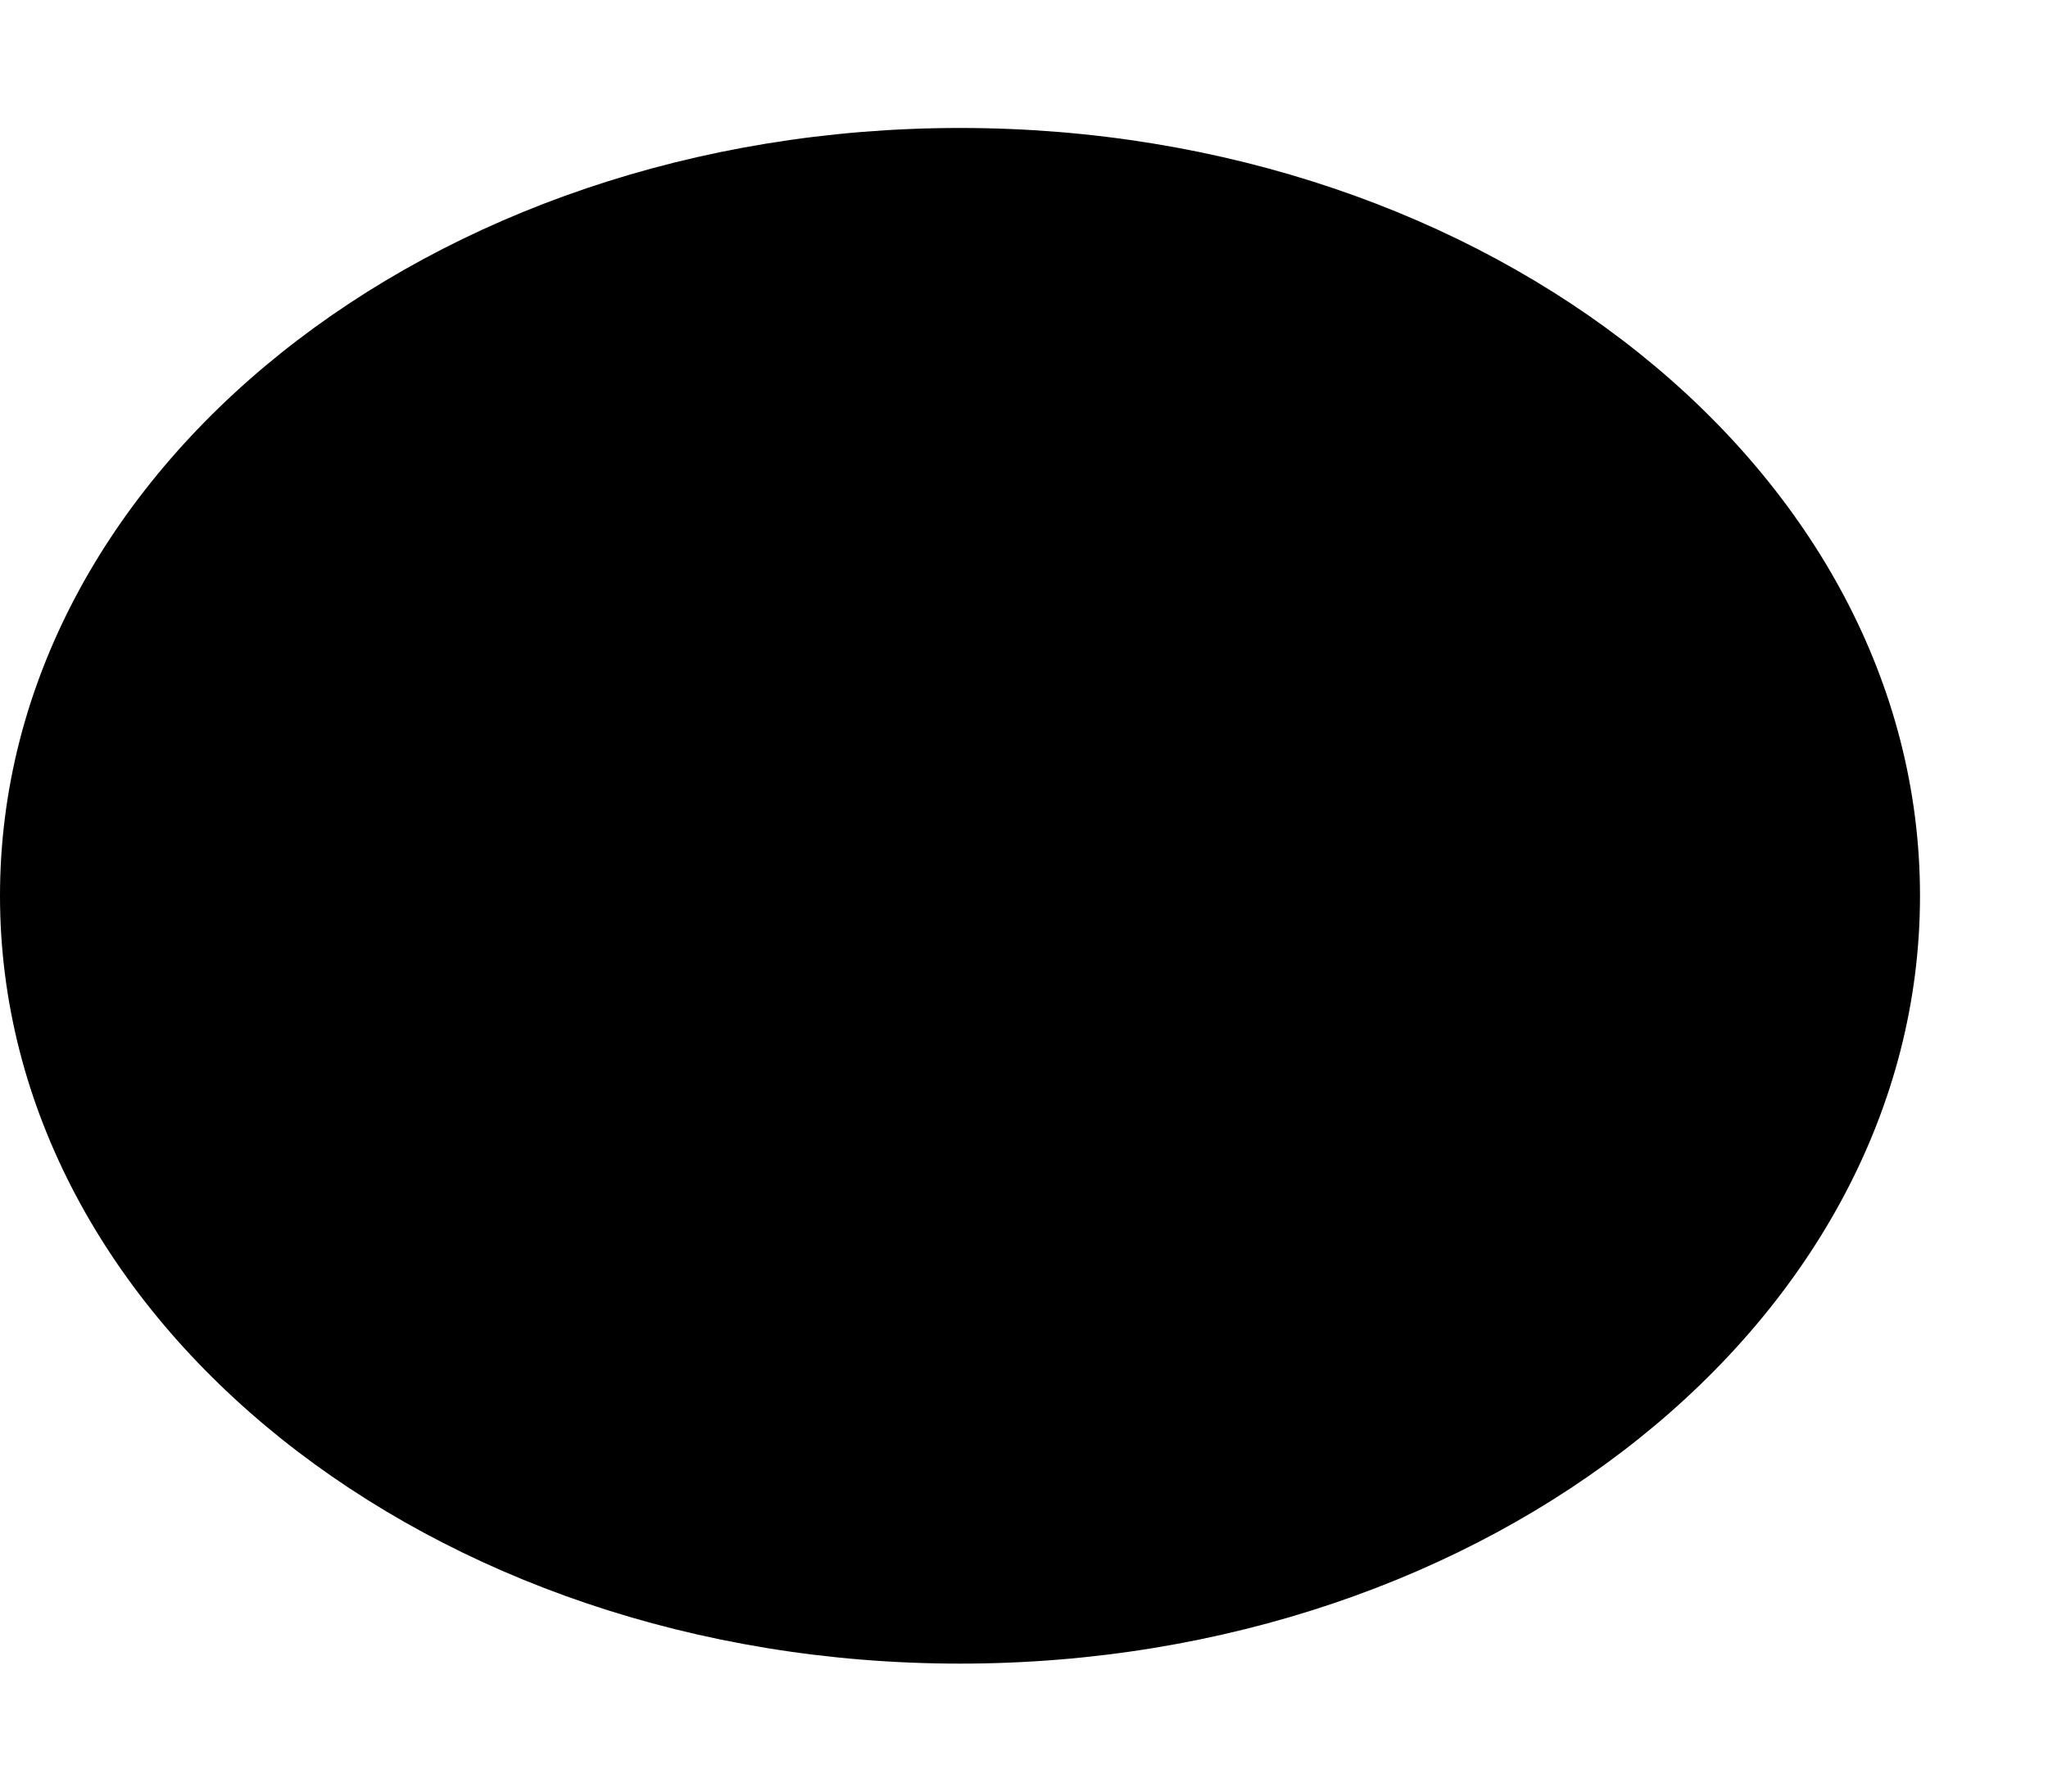 ﻿<?xml version="1.0" encoding="utf-8"?>
<svg version="1.1" xmlns:xlink="http://www.w3.org/1999/xlink" width="8px" height="7px" xmlns="http://www.w3.org/2000/svg">
  <defs>
    <pattern id="BGPattern" patternUnits="userSpaceOnUse" alignment="0 0" imageRepeat="None" />
    <mask fill="white" id="Clip5953">
      <path d="M 3.75 0.5  C 5.82 0.5  7.5 1.843  7.5 3.5  C 7.5 5.157  5.82 6.5  3.75 6.5  C 1.68 6.5  0 5.157  0 3.5  C 0 1.843  1.68 0.5  3.75 0.5  Z " fill-rule="evenodd" />
    </mask>
  </defs>
  <g transform="matrix(1 0 0 1 0 -15 )">
    <path d="M 3.75 0.5  C 5.82 0.5  7.5 1.843  7.5 3.5  C 7.5 5.157  5.82 6.5  3.75 6.5  C 1.68 6.5  0 5.157  0 3.5  C 0 1.843  1.68 0.5  3.75 0.5  Z " fill-rule="nonzero" fill="rgba(0, 0, 0, 1)" stroke="none" transform="matrix(1 0 0 1 0 15 )" class="fill" />
    <path d="M 3.75 0.5  C 5.82 0.5  7.5 1.843  7.5 3.5  C 7.5 5.157  5.82 6.5  3.75 6.5  C 1.68 6.5  0 5.157  0 3.5  C 0 1.843  1.68 0.5  3.75 0.5  Z " stroke-width="0" stroke-dasharray="0" stroke="rgba(255, 255, 255, 0)" fill="none" transform="matrix(1 0 0 1 0 15 )" class="stroke" mask="url(#Clip5953)" />
  </g>
</svg>